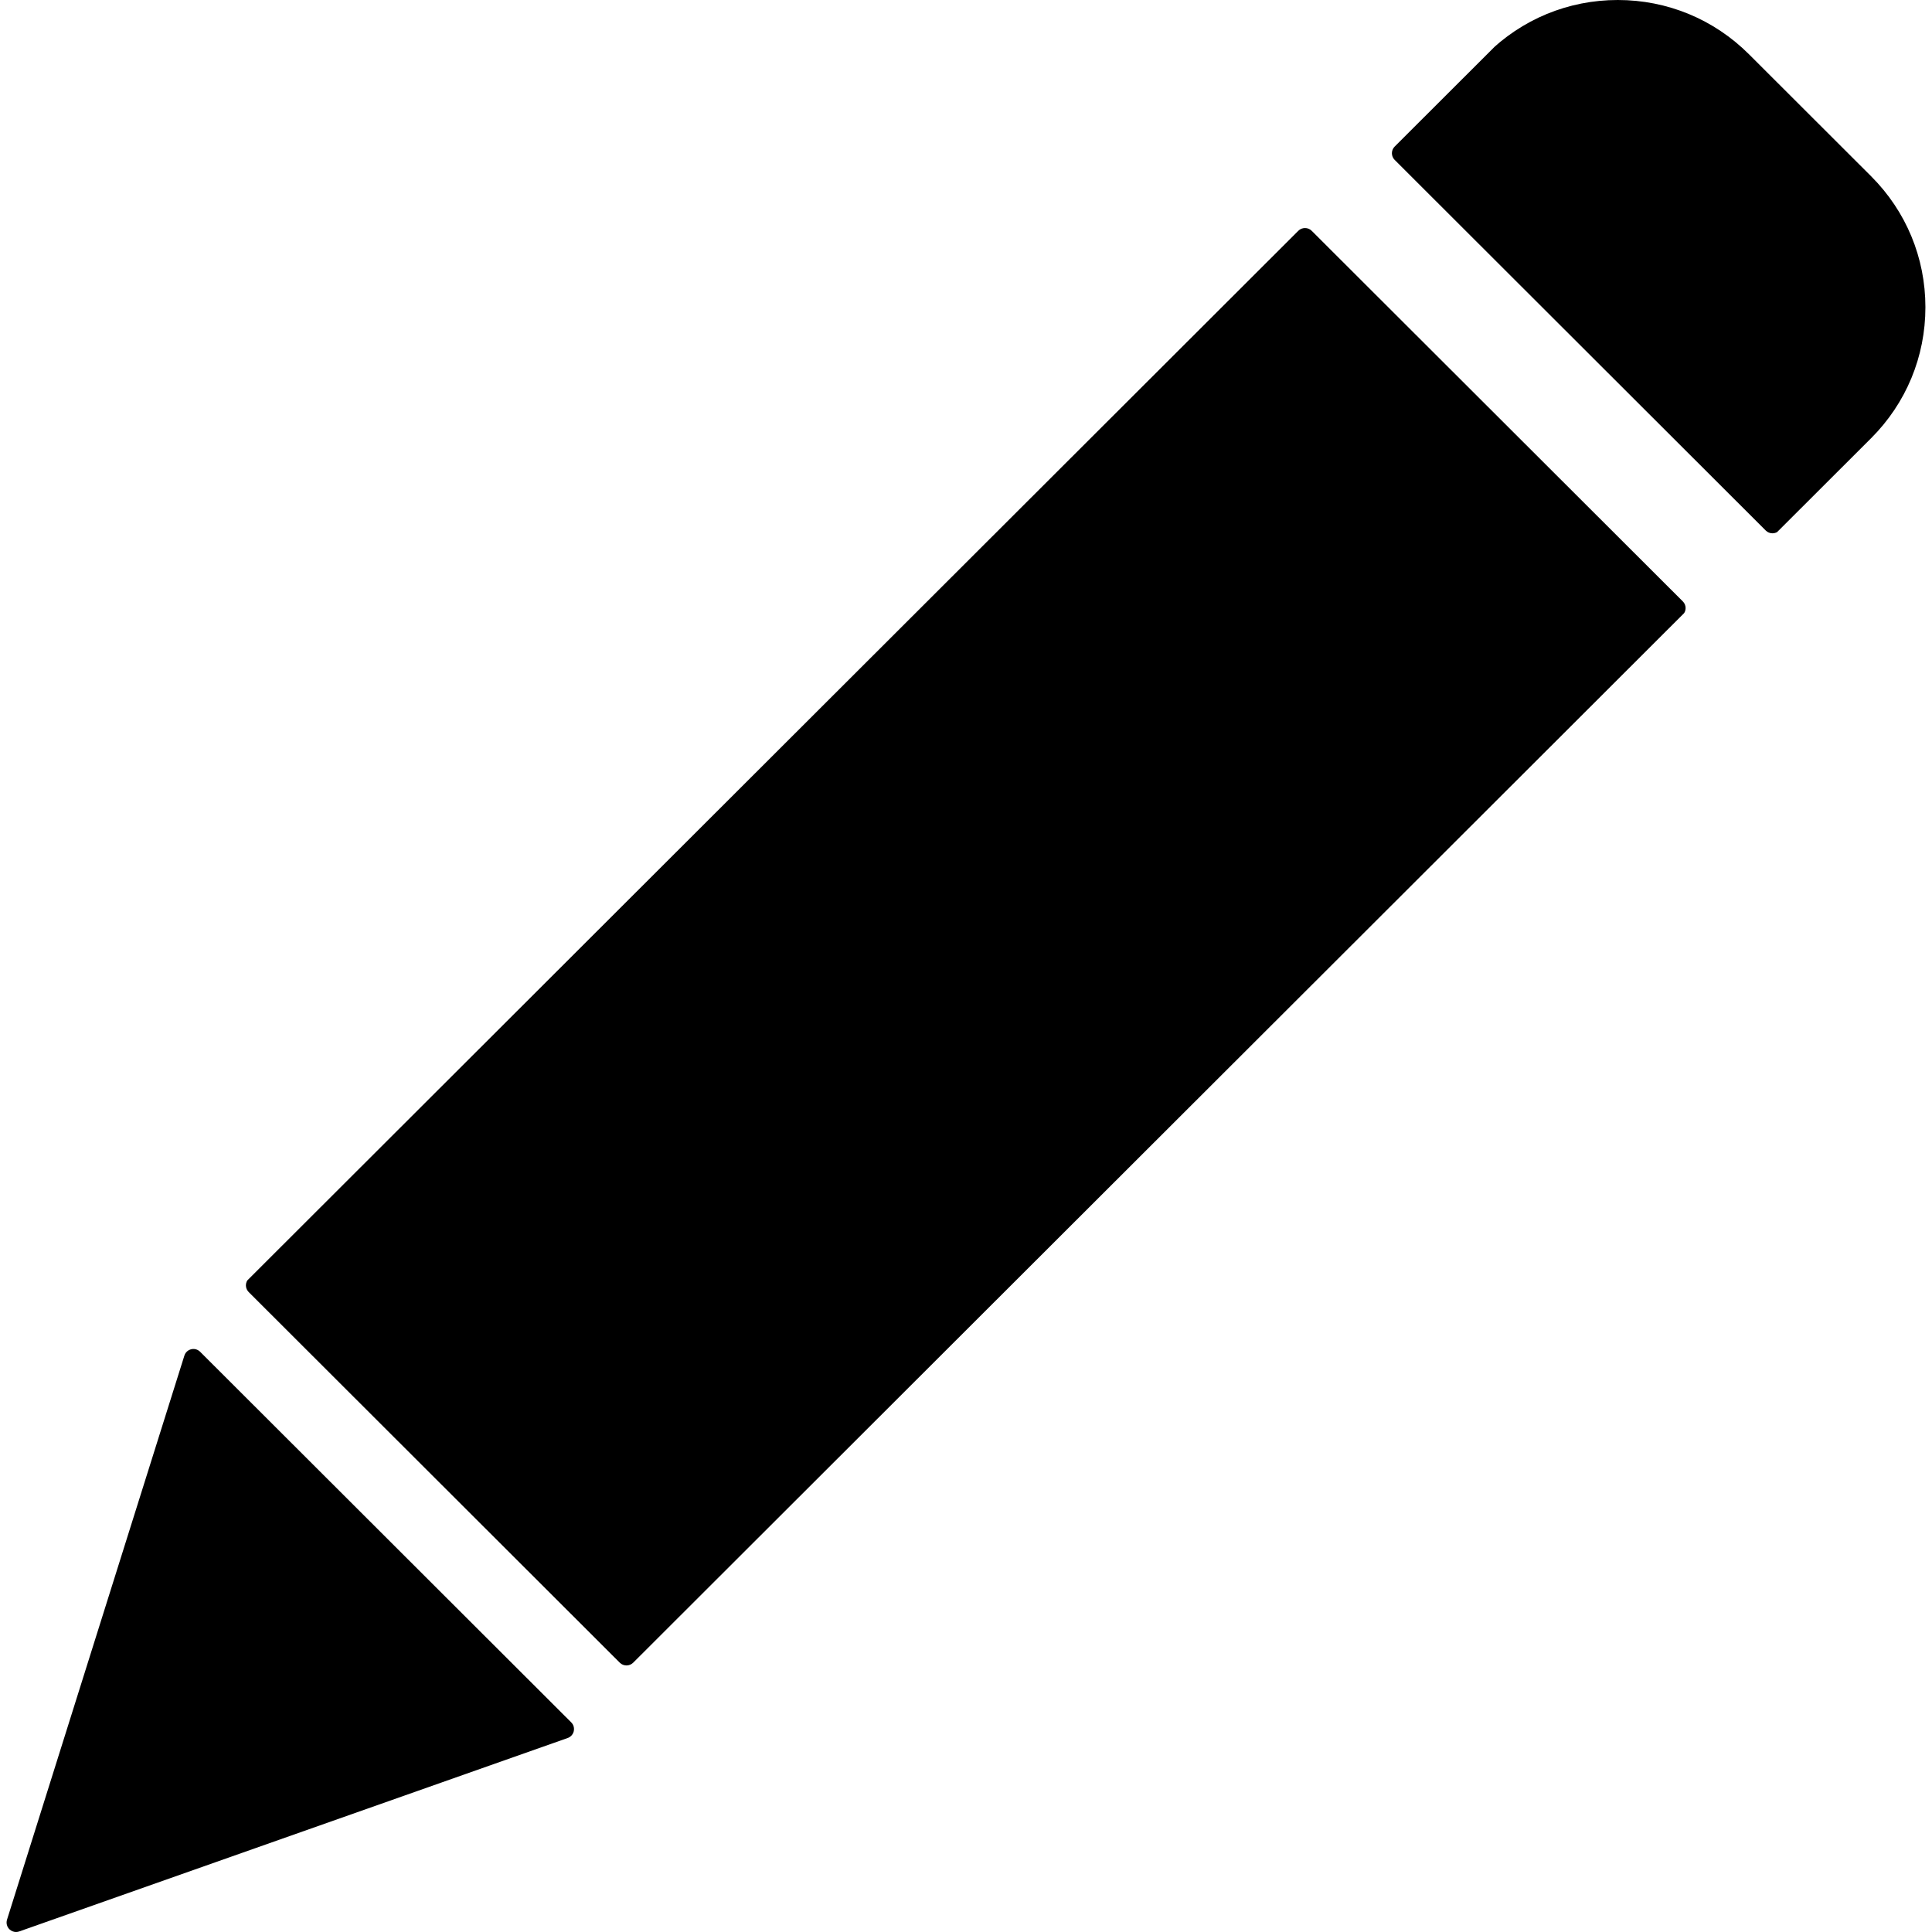 <?xml version="1.0" encoding="UTF-8" standalone="no"?>
<svg
   xmlns:dc="http://purl.org/dc/elements/1.1/"
   xmlns:cc="http://creativecommons.org/ns#"
   xmlns:rdf="http://www.w3.org/1999/02/22-rdf-syntax-ns#"
   xmlns:svg="http://www.w3.org/2000/svg"
   xmlns="http://www.w3.org/2000/svg"
   xmlns:sodipodi="http://sodipodi.sourceforge.net/DTD/sodipodi-0.dtd"
   xmlns:inkscape="http://www.inkscape.org/namespaces/inkscape"
   version="1.1"
   id="Layer_1"
   x="0px"
   y="0px"
   width="100px"
   height="100px"
   viewBox="0 0 100 100"
   enable-background="new 0 0 100 100"
   xml:space="preserve"
   inkscape:version="0.48.4 r9939"
   sodipodi:docname="symbol_pencil.svg"><defs
   id="defs11"><clipPath
     clipPathUnits="userSpaceOnUse"
     id="clipPath3008"><path
       inkscape:connector-curvature="0"
       d="m 129.722,-49.179 c -0.191,-0.192 -0.502,-0.192 -0.695,0 l -56.838,56.764 c -0.192,0.191 -0.192,0.501 0,0.692 l 19.207,19.184 c 0.096,0.095 0.222,0.143 0.348,0.143 0.125,0 0.251,-0.048 0.347,-0.143 l 56.839,-56.765 c 0.093,-0.092 0.145,-0.216 0.145,-0.347 0,-0.131 -0.052,-0.255 -0.145,-0.347 l -19.208,-19.181 z"
       id="path3010" /></clipPath><clipPath
     clipPathUnits="userSpaceOnUse"
     id="clipPath3030"><path
       inkscape:connector-curvature="0"
       d="m 71.683,8.738 c -0.191,-0.192 -0.502,-0.192 -0.695,0 l -56.838,56.764 c -0.192,0.191 -0.192,0.501 0,0.692 l 19.207,19.184 c 0.096,0.095 0.222,0.143 0.348,0.143 0.125,0 0.251,-0.048 0.347,-0.143 l 56.839,-56.765 c 0.093,-0.092 0.145,-0.216 0.145,-0.347 0,-0.131 -0.052,-0.255 -0.145,-0.347 l -19.208,-19.181 z"
       id="path3032" /></clipPath><clipPath
     clipPathUnits="userSpaceOnUse"
     id="clipPath3030-1"><path
       inkscape:connector-curvature="0"
       d="m 71.683,8.738 c -0.191,-0.192 -0.502,-0.192 -0.695,0 l -56.838,56.764 c -0.192,0.191 -0.192,0.501 0,0.692 l 19.207,19.184 c 0.096,0.095 0.222,0.143 0.348,0.143 0.125,0 0.251,-0.048 0.347,-0.143 l 56.839,-56.765 c 0.093,-0.092 0.145,-0.216 0.145,-0.347 0,-0.131 -0.052,-0.255 -0.145,-0.347 l -19.208,-19.181 z"
       id="path3032-7" /></clipPath><clipPath
     clipPathUnits="userSpaceOnUse"
     id="clipPath3780"><path
       transform="translate(-3.808,3.798)"
       inkscape:connector-curvature="0"
       d="m 69.172,11.265 c -0.191,-0.192 -0.502,-0.192 -0.695,0 L 11.639,68.029 c -0.192,0.191 -0.192,0.501 0,0.692 l 19.207,19.184 c 0.096,0.095 0.222,0.143 0.348,0.143 0.125,0 0.251,-0.048 0.347,-0.143 L 88.38,31.14 c 0.093,-0.092 0.145,-0.216 0.145,-0.347 0,-0.131 -0.052,-0.255 -0.145,-0.347 L 69.172,11.265 z"
       id="path3782"
       clip-path="url(#clipPath3030-1)" /></clipPath></defs><sodipodi:namedview
   pagecolor="#ffffff"
   bordercolor="#666666"
   borderopacity="1"
   objecttolerance="10"
   gridtolerance="10"
   guidetolerance="10"
   inkscape:pageopacity="0"
   inkscape:pageshadow="2"
   inkscape:window-width="1536"
   inkscape:window-height="965"
   id="namedview9"
   showgrid="false"
   inkscape:zoom="4.72"
   inkscape:cx="64.292822"
   inkscape:cy="66.736218"
   inkscape:window-x="248"
   inkscape:window-y="45"
   inkscape:window-maximized="0"
   inkscape:current-layer="Layer_1" />
<path
   d="m 69.172,11.265 c -0.191,-0.192 -0.502,-0.192 -0.695,0 L 11.639,68.029 c -0.192,0.191 -0.192,0.501 0,0.692 l 19.207,19.184 c 0.096,0.095 0.222,0.143 0.348,0.143 0.125,0 0.251,-0.048 0.347,-0.143 L 88.38,31.14 c 0.093,-0.092 0.145,-0.216 0.145,-0.347 0,-0.131 -0.052,-0.255 -0.145,-0.347 L 69.172,11.265 z"
   id="path3"
   clip-path="url(#clipPath3780)"
   inkscape:connector-curvature="0"
   transform="translate(2.53,-3.116)"
   style="stroke:none;fill:#000000;fill-opacity:1" />
<path
   d="M 96.846,9.12 90.527,2.809 C 88.713,0.998 86.301,0 83.735,0 81.171,0 78.758,0.998 76.945,2.809 L 70.626,9.12 c -0.093,0.092 -0.145,0.216 -0.145,0.347 0,0.13 0.052,0.254 0.145,0.346 l 19.207,19.182 c 0.092,0.092 0.348,0.144 0.348,0.144 0.131,0 0.255,-0.052 0.346,-0.144 l 6.319,-6.311 c 1.814,-1.812 2.813,-4.22 2.813,-6.783 0,-2.561 -0.999,-4.969 -2.813,-6.781 z"
   id="path5"
   inkscape:connector-curvature="0"
   sodipodi:nodetypes="ccsccsccsccsc"
   clip-path="url(#clipPath3008)"
   style="stroke:none;fill:#000000;fill-opacity:1" />
<path
   d="M10.358,69.967c-0.122-0.121-0.296-0.172-0.464-0.129c-0.167,0.04-0.3,0.165-0.351,0.33l-9.18,29.195  c-0.055,0.178-0.006,0.369,0.127,0.498C0.584,99.952,0.707,100,0.832,100c0.054,0,0.11-0.011,0.164-0.029l28.387-10.012  c0.159-0.056,0.278-0.188,0.315-0.354c0.037-0.164-0.012-0.337-0.132-0.455L10.358,69.967z"
   id="path7"
   style="stroke:none;fill:#000000;fill-opacity:1" />
</svg>